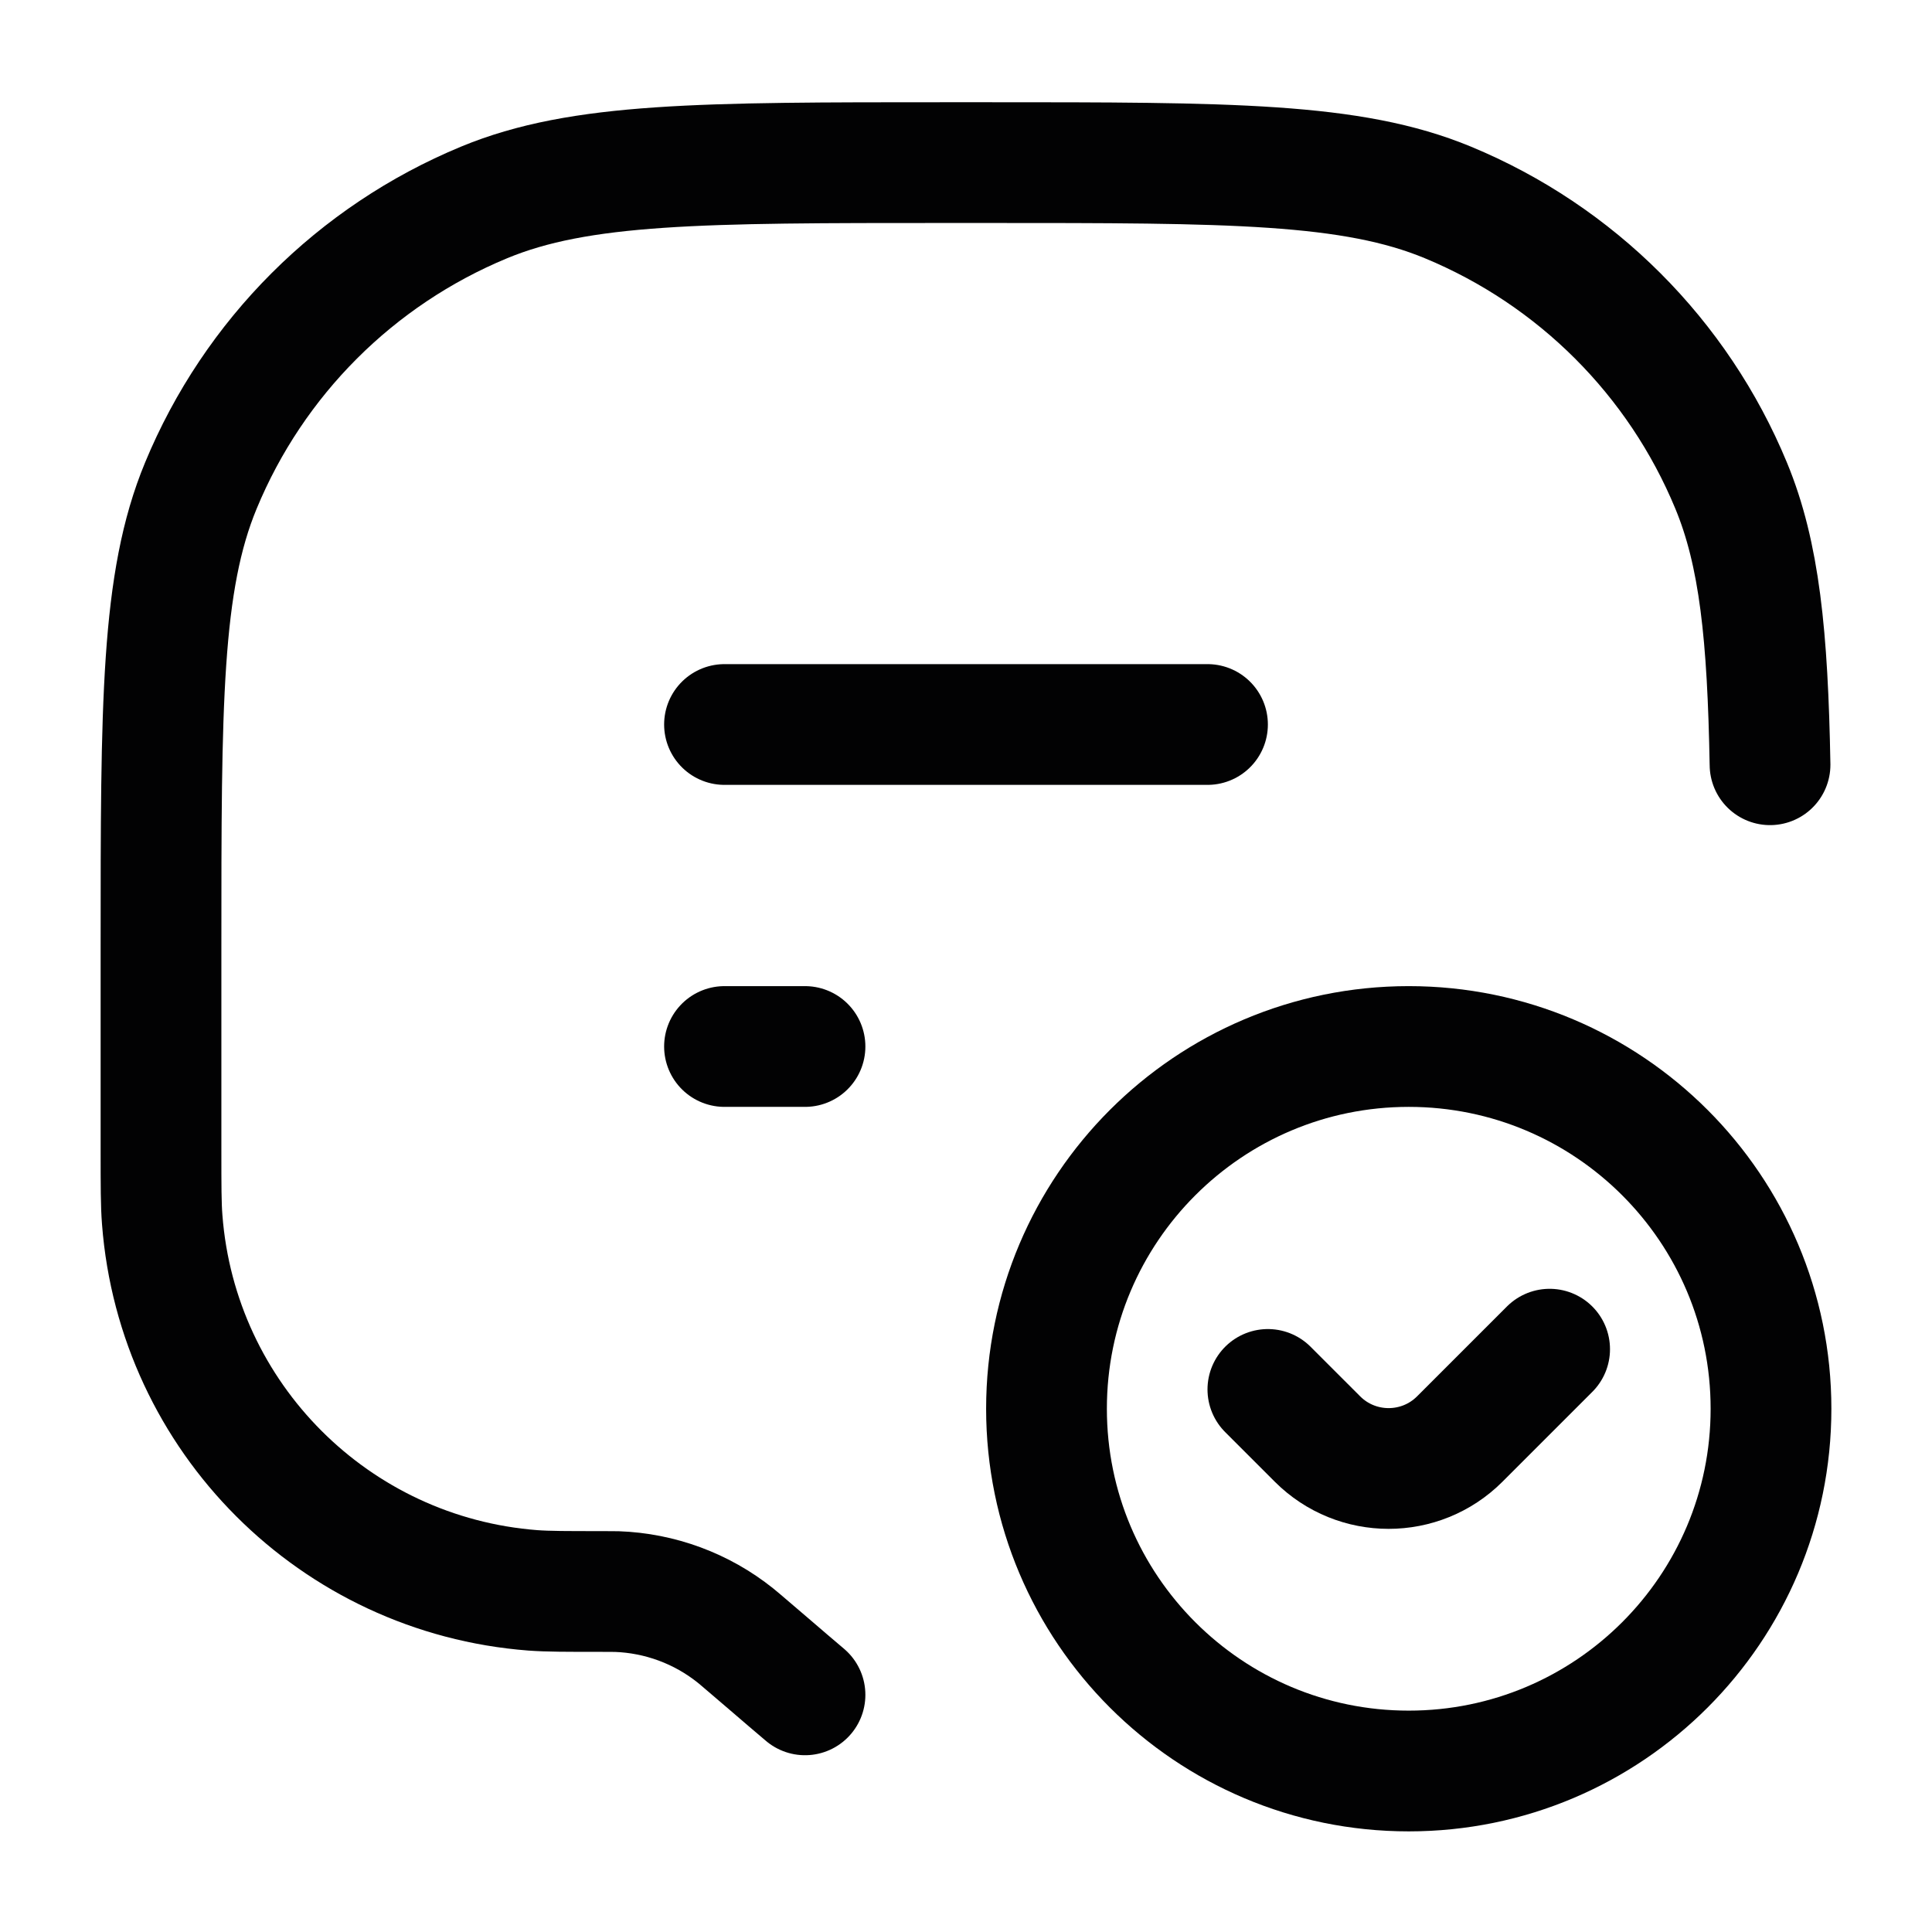 <svg width="24" height="24" viewBox="0 0 24 24" fill="none" xmlns="http://www.w3.org/2000/svg">
<path d="M10 21.054C9.868 20.942 9.722 20.818 9.56 20.678L9.27 20.43C9.203 20.373 9.17 20.344 9.136 20.317C8.716 19.981 8.199 19.79 7.661 19.771C7.618 19.77 7.574 19.77 7.485 19.77C7.035 19.77 6.809 19.77 6.619 19.756C4.158 19.567 2.203 17.612 2.015 15.151C2 14.961 2 14.735 2 14.285V11.77C2 8.741 2 7.227 2.495 6.033C3.154 4.44 4.42 3.175 6.013 2.515C7.207 2.02 8.721 2.02 11.75 2.02H12.25C15.279 2.02 16.793 2.02 17.987 2.515C19.58 3.175 20.846 4.44 21.505 6.033C21.857 6.883 21.959 7.895 21.988 9.5" stroke="#020203" stroke-width="1.5" stroke-linecap="round"/>
<path d="M13 17.5C13 19.985 15.015 22 17.5 22C19.985 22 22 19.985 22 17.5C22 15.015 19.985 13 17.5 13C15.015 13 13 15.015 13 17.5Z" stroke="#020203" stroke-width="1.5" stroke-linecap="round"/>
<path d="M15.75 17.26L16.366 17.876C16.854 18.364 17.646 18.364 18.134 17.876L19.25 16.76" stroke="#020203" stroke-width="1.5" stroke-linecap="round"/>
<path d="M9 13H10" stroke="#020203" stroke-width="1.5" stroke-linecap="round"/>
<path d="M9 9H15" stroke="#020203" stroke-width="1.5" stroke-linecap="round"/>
</svg>
